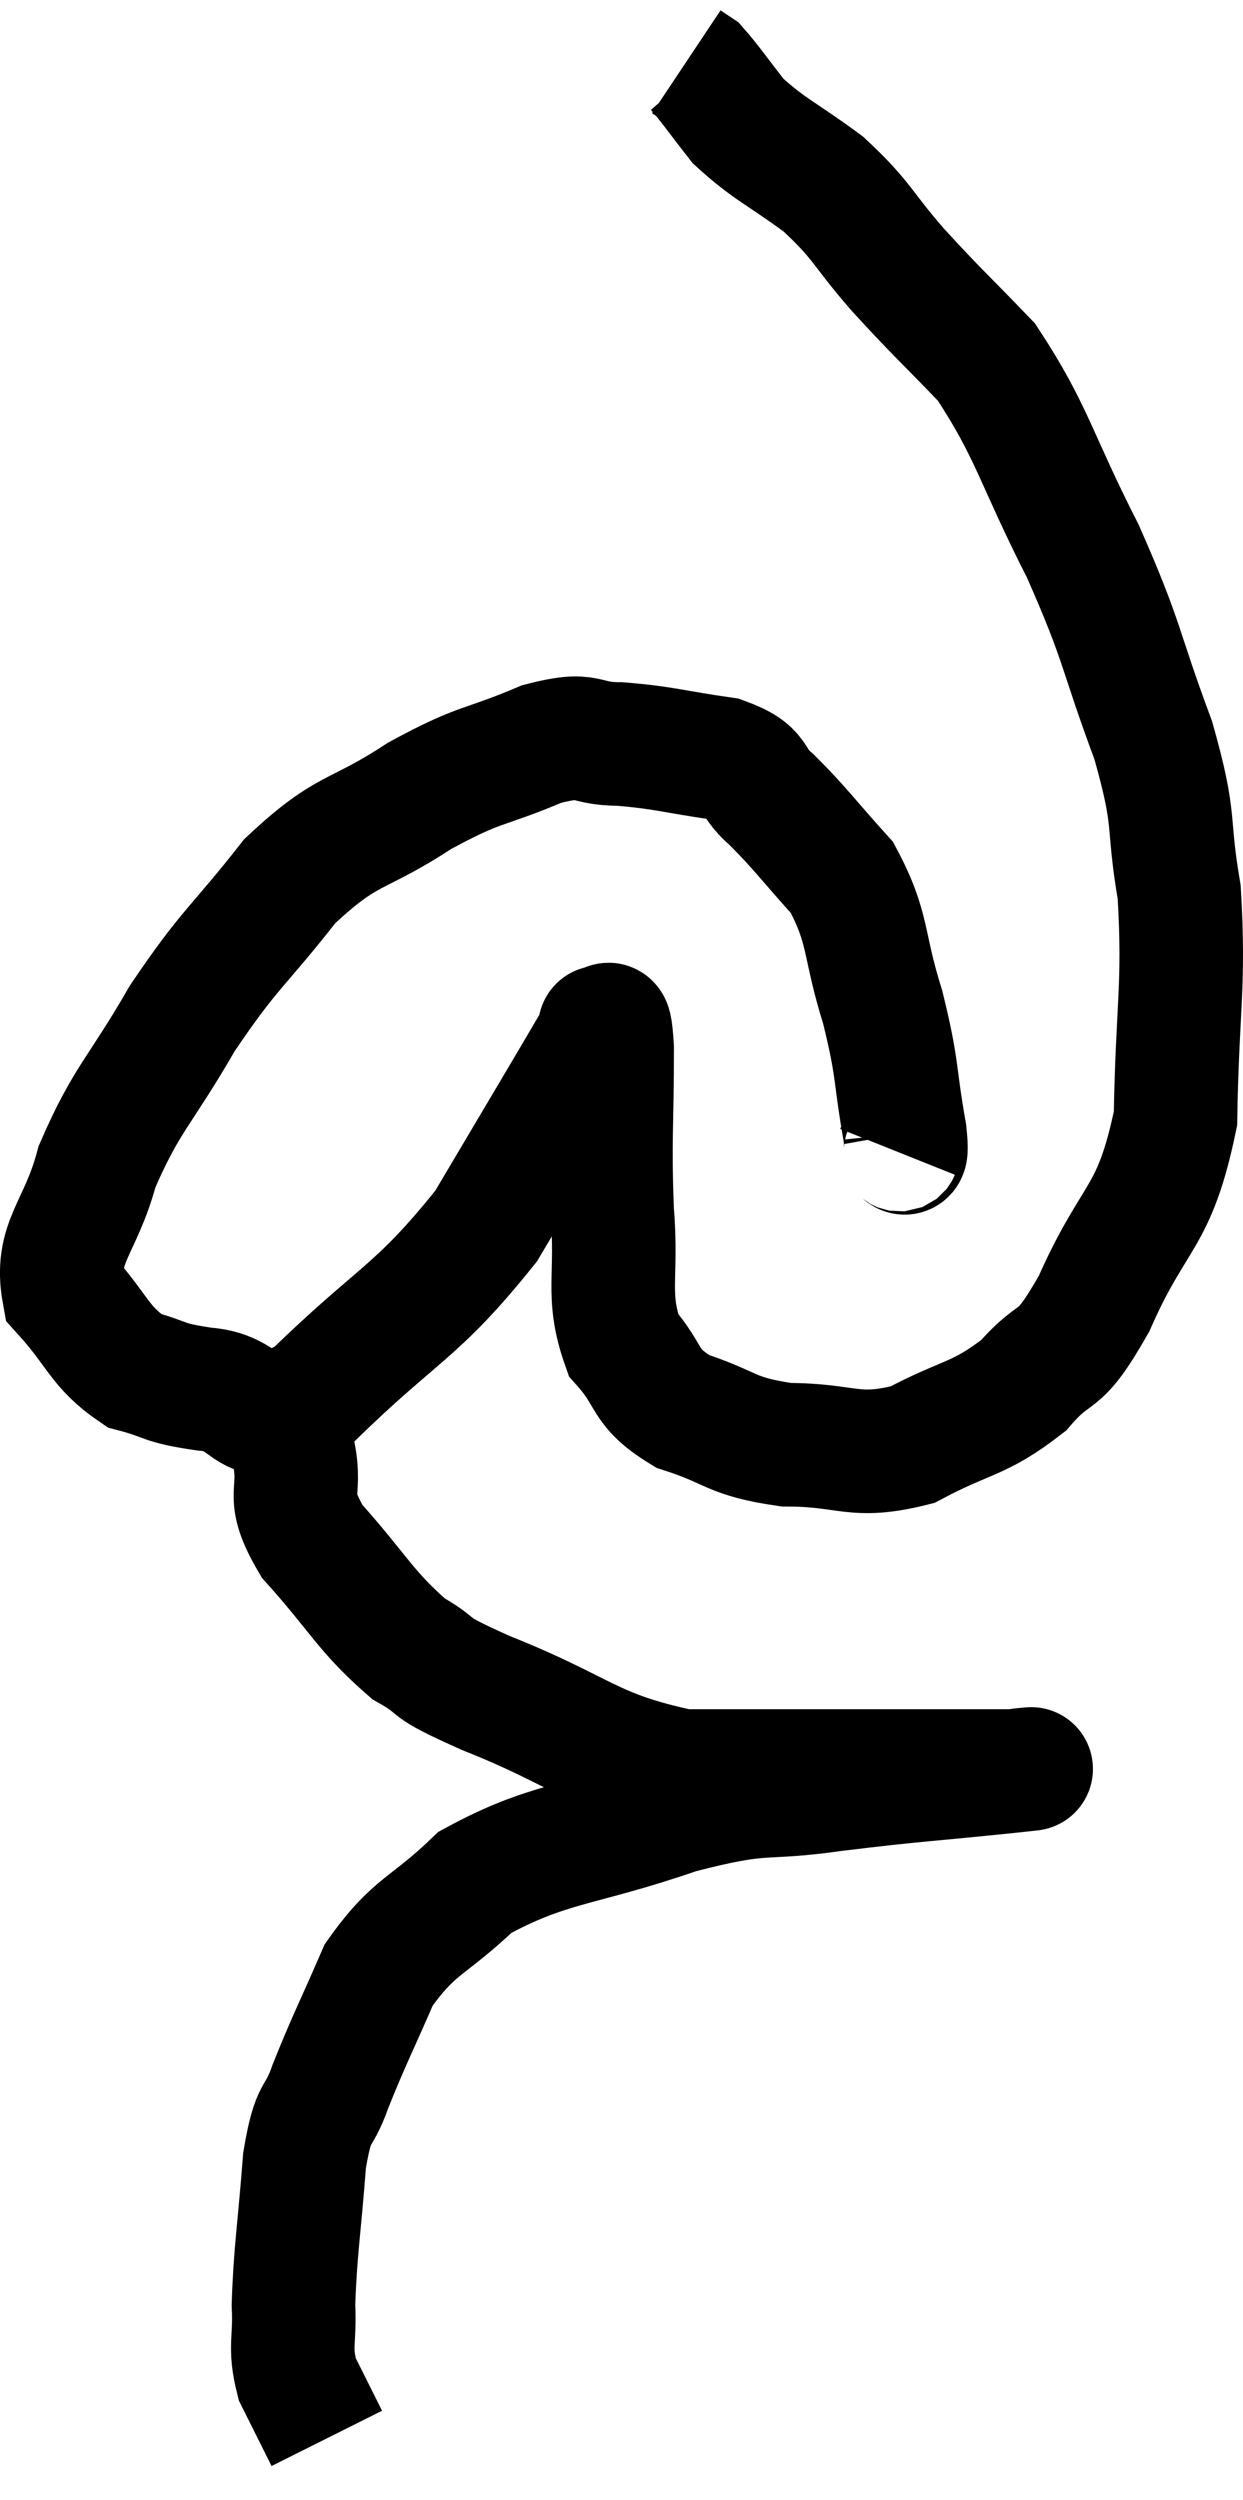 <svg xmlns="http://www.w3.org/2000/svg" viewBox="8.989 4.28 20.124 40.46" width="20.124" height="40.46"><path d="M 23.52 22.92 C 23.58 22.77, 23.7 23.205, 23.64 22.62 C 23.46 21.6, 23.535 21.615, 23.28 20.58 C 22.95 19.53, 23.07 19.32, 22.62 18.48 C 22.05 17.85, 21.96 17.7, 21.48 17.22 C 21.09 16.89, 21.315 16.785, 20.7 16.56 C 19.86 16.44, 19.755 16.38, 19.02 16.32 C 18.39 16.32, 18.57 16.11, 17.76 16.32 C 16.77 16.74, 16.8 16.605, 15.78 17.16 C 14.73 17.85, 14.64 17.64, 13.68 18.54 C 12.81 19.65, 12.72 19.605, 11.94 20.76 C 11.25 21.96, 11.04 22.05, 10.56 23.16 C 10.29 24.18, 9.87 24.375, 10.02 25.2 C 10.59 25.83, 10.59 26.07, 11.16 26.46 C 11.73 26.61, 11.58 26.655, 12.3 26.76 C 13.17 26.82, 12.9 27.54, 14.04 26.88 C 15.45 25.5, 15.72 25.545, 16.86 24.12 C 17.73 22.65, 18.135 21.975, 18.6 21.18 C 18.66 21.06, 18.69 21, 18.72 20.94 C 18.72 20.94, 18.675 20.865, 18.72 20.94 C 18.81 21.09, 18.855 20.505, 18.9 21.24 C 18.9 22.56, 18.855 22.68, 18.9 23.88 C 18.99 24.96, 18.795 25.23, 19.08 26.04 C 19.56 26.58, 19.38 26.715, 20.04 27.12 C 20.88 27.39, 20.79 27.525, 21.72 27.66 C 22.74 27.66, 22.8 27.9, 23.76 27.66 C 24.66 27.18, 24.825 27.27, 25.56 26.7 C 26.13 26.04, 26.085 26.46, 26.7 25.38 C 27.36 23.88, 27.675 24.045, 28.02 22.38 C 28.05 20.55, 28.17 20.25, 28.08 18.72 C 27.87 17.49, 28.05 17.64, 27.66 16.26 C 27.09 14.73, 27.195 14.73, 26.52 13.2 C 25.74 11.67, 25.71 11.28, 24.96 10.14 C 24.24 9.39, 24.18 9.36, 23.52 8.64 C 22.92 7.95, 22.965 7.86, 22.32 7.26 C 21.63 6.75, 21.45 6.705, 20.94 6.24 C 20.61 5.82, 20.49 5.64, 20.28 5.4 C 20.19 5.34, 20.145 5.31, 20.1 5.28 L 20.1 5.28" fill="none" stroke="black" stroke-width="2"></path><path d="M 13.74 26.76 C 13.74 27.27, 13.665 27.165, 13.74 27.78 C 13.89 28.5, 13.575 28.425, 14.04 29.22 C 14.82 30.09, 14.895 30.345, 15.6 30.96 C 16.23 31.32, 15.75 31.185, 16.86 31.68 C 18.45 32.31, 18.54 32.625, 20.04 32.94 C 21.45 32.94, 21.54 32.94, 22.86 32.94 C 24.09 32.94, 24.705 32.94, 25.32 32.94 C 25.32 32.94, 25.32 32.94, 25.32 32.94 C 25.32 32.94, 25.32 32.94, 25.32 32.94 C 25.32 32.94, 25.305 32.94, 25.32 32.94 C 25.35 32.94, 26.085 32.865, 25.38 32.94 C 23.94 33.09, 23.85 33.075, 22.5 33.24 C 21.24 33.42, 21.435 33.225, 19.98 33.6 C 18.33 34.17, 17.895 34.08, 16.68 34.74 C 15.9 35.49, 15.705 35.415, 15.12 36.24 C 14.73 37.14, 14.64 37.29, 14.34 38.04 C 14.13 38.64, 14.07 38.355, 13.92 39.24 C 13.83 40.41, 13.77 40.695, 13.74 41.58 C 13.77 42.18, 13.665 42.24, 13.8 42.78 C 14.04 43.26, 14.16 43.5, 14.28 43.74 L 14.28 43.74" fill="none" stroke="black" stroke-width="2"></path></svg>